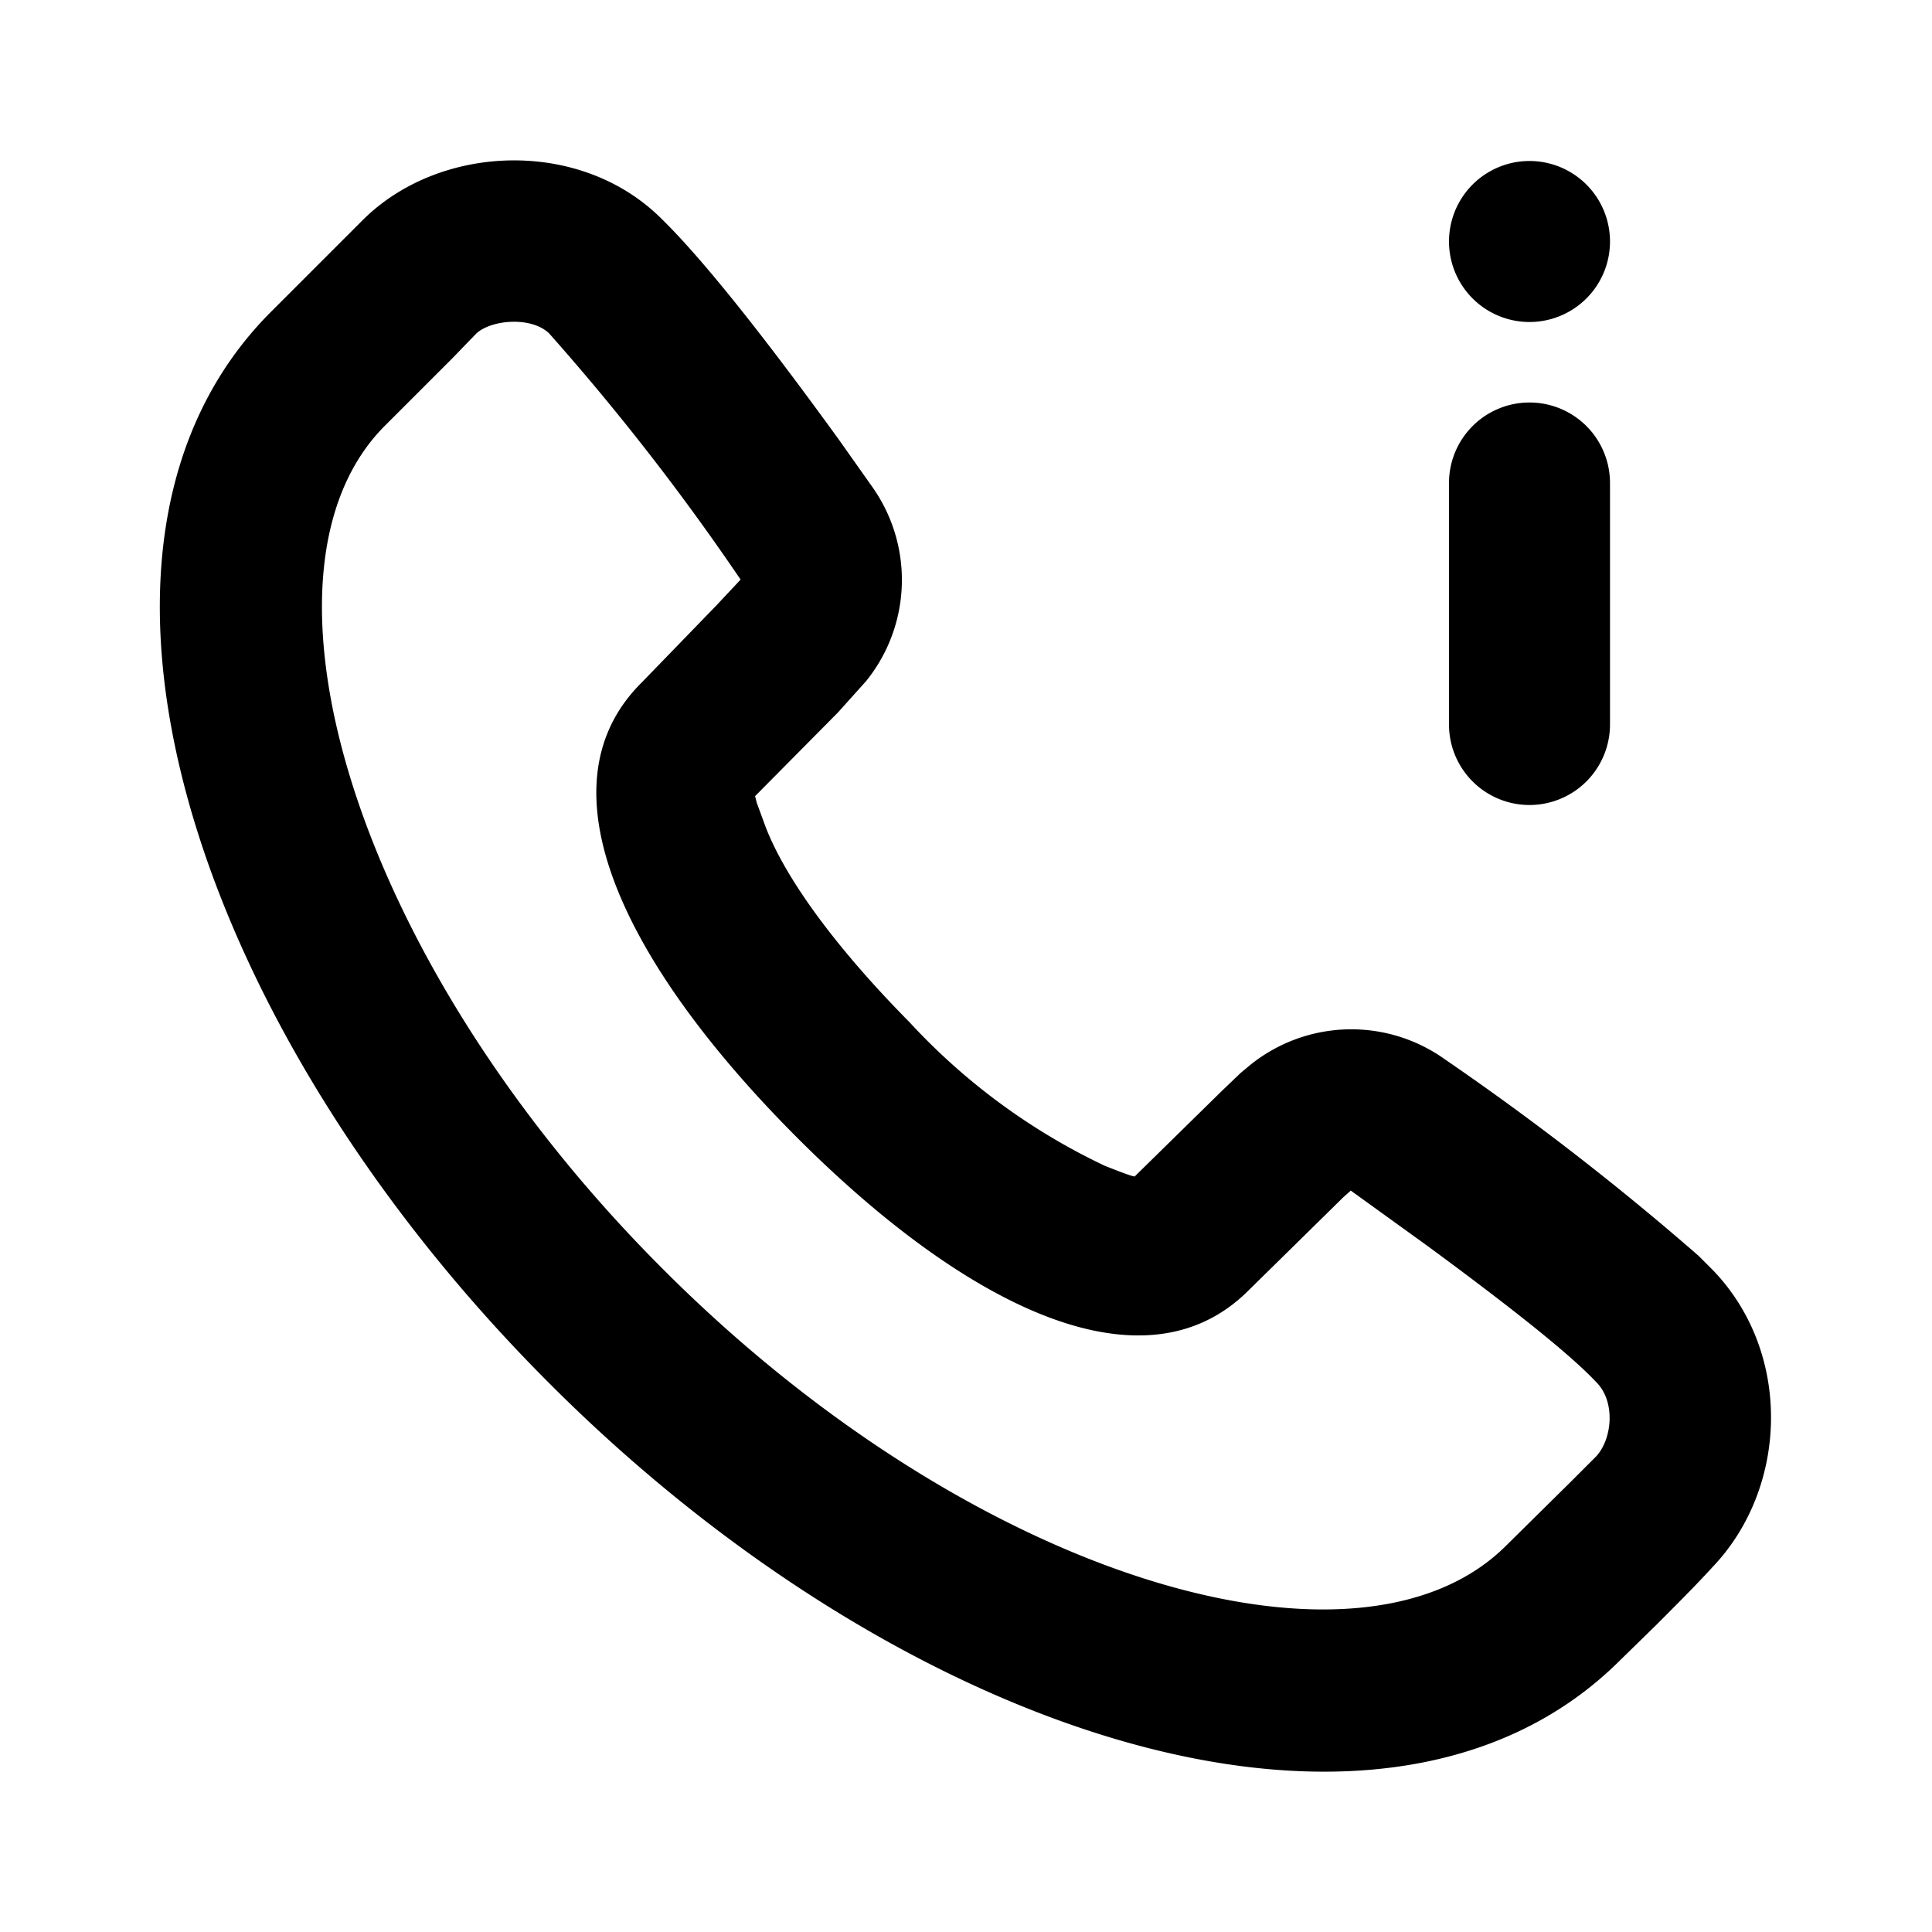 <svg xmlns="http://www.w3.org/2000/svg" viewBox="0 0 24 24">
  <path d="M4.52 2.72c.96-.94 2.7-1 3.7 0 .48.47 1.2 1.36 2.2 2.74l.41.58a2 2 0 01-.07 2.42l-.35.39-1.03 1.04.02.08.11.3c.25.65.88 1.51 1.79 2.43a7.9 7.9 0 002.42 1.78c.35.14.38.14.38.13l1.07-1.05.24-.23.12-.1a2 2 0 012.42-.07 34.25 34.25 0 013.15 2.44l.18.18c.99 1.03.93 2.7 0 3.68-.2.22-.45.47-.72.74l-.43.42c-2.9 2.9-8.86 1.02-13.31-3.44C2.36 12.72.48 6.77 3.36 3.88l.46-.46zm2.3 1.42c-.22-.21-.71-.17-.9 0l-.3.31-.84.84c-1.8 1.8-.42 6.6 3.45 10.47 3.87 3.88 8.66 5.26 10.48 3.44l.8-.79.32-.32c.2-.22.24-.68 0-.92-.31-.33-.98-.87-2.08-1.68l-.97-.7-.09.08-1.18 1.16c-1.3 1.3-3.52.2-5.63-1.92C7.78 12 6.66 9.78 7.97 8.48l.93-.96.3-.32a29.78 29.78 0 00-2.38-3.06zM19 5a1 1 0 011 1v3a1 1 0 01-2 0V6a1 1 0 011-1zm0-3a1 1 0 110 2 1 1 0 010-2z"/>
</svg>
